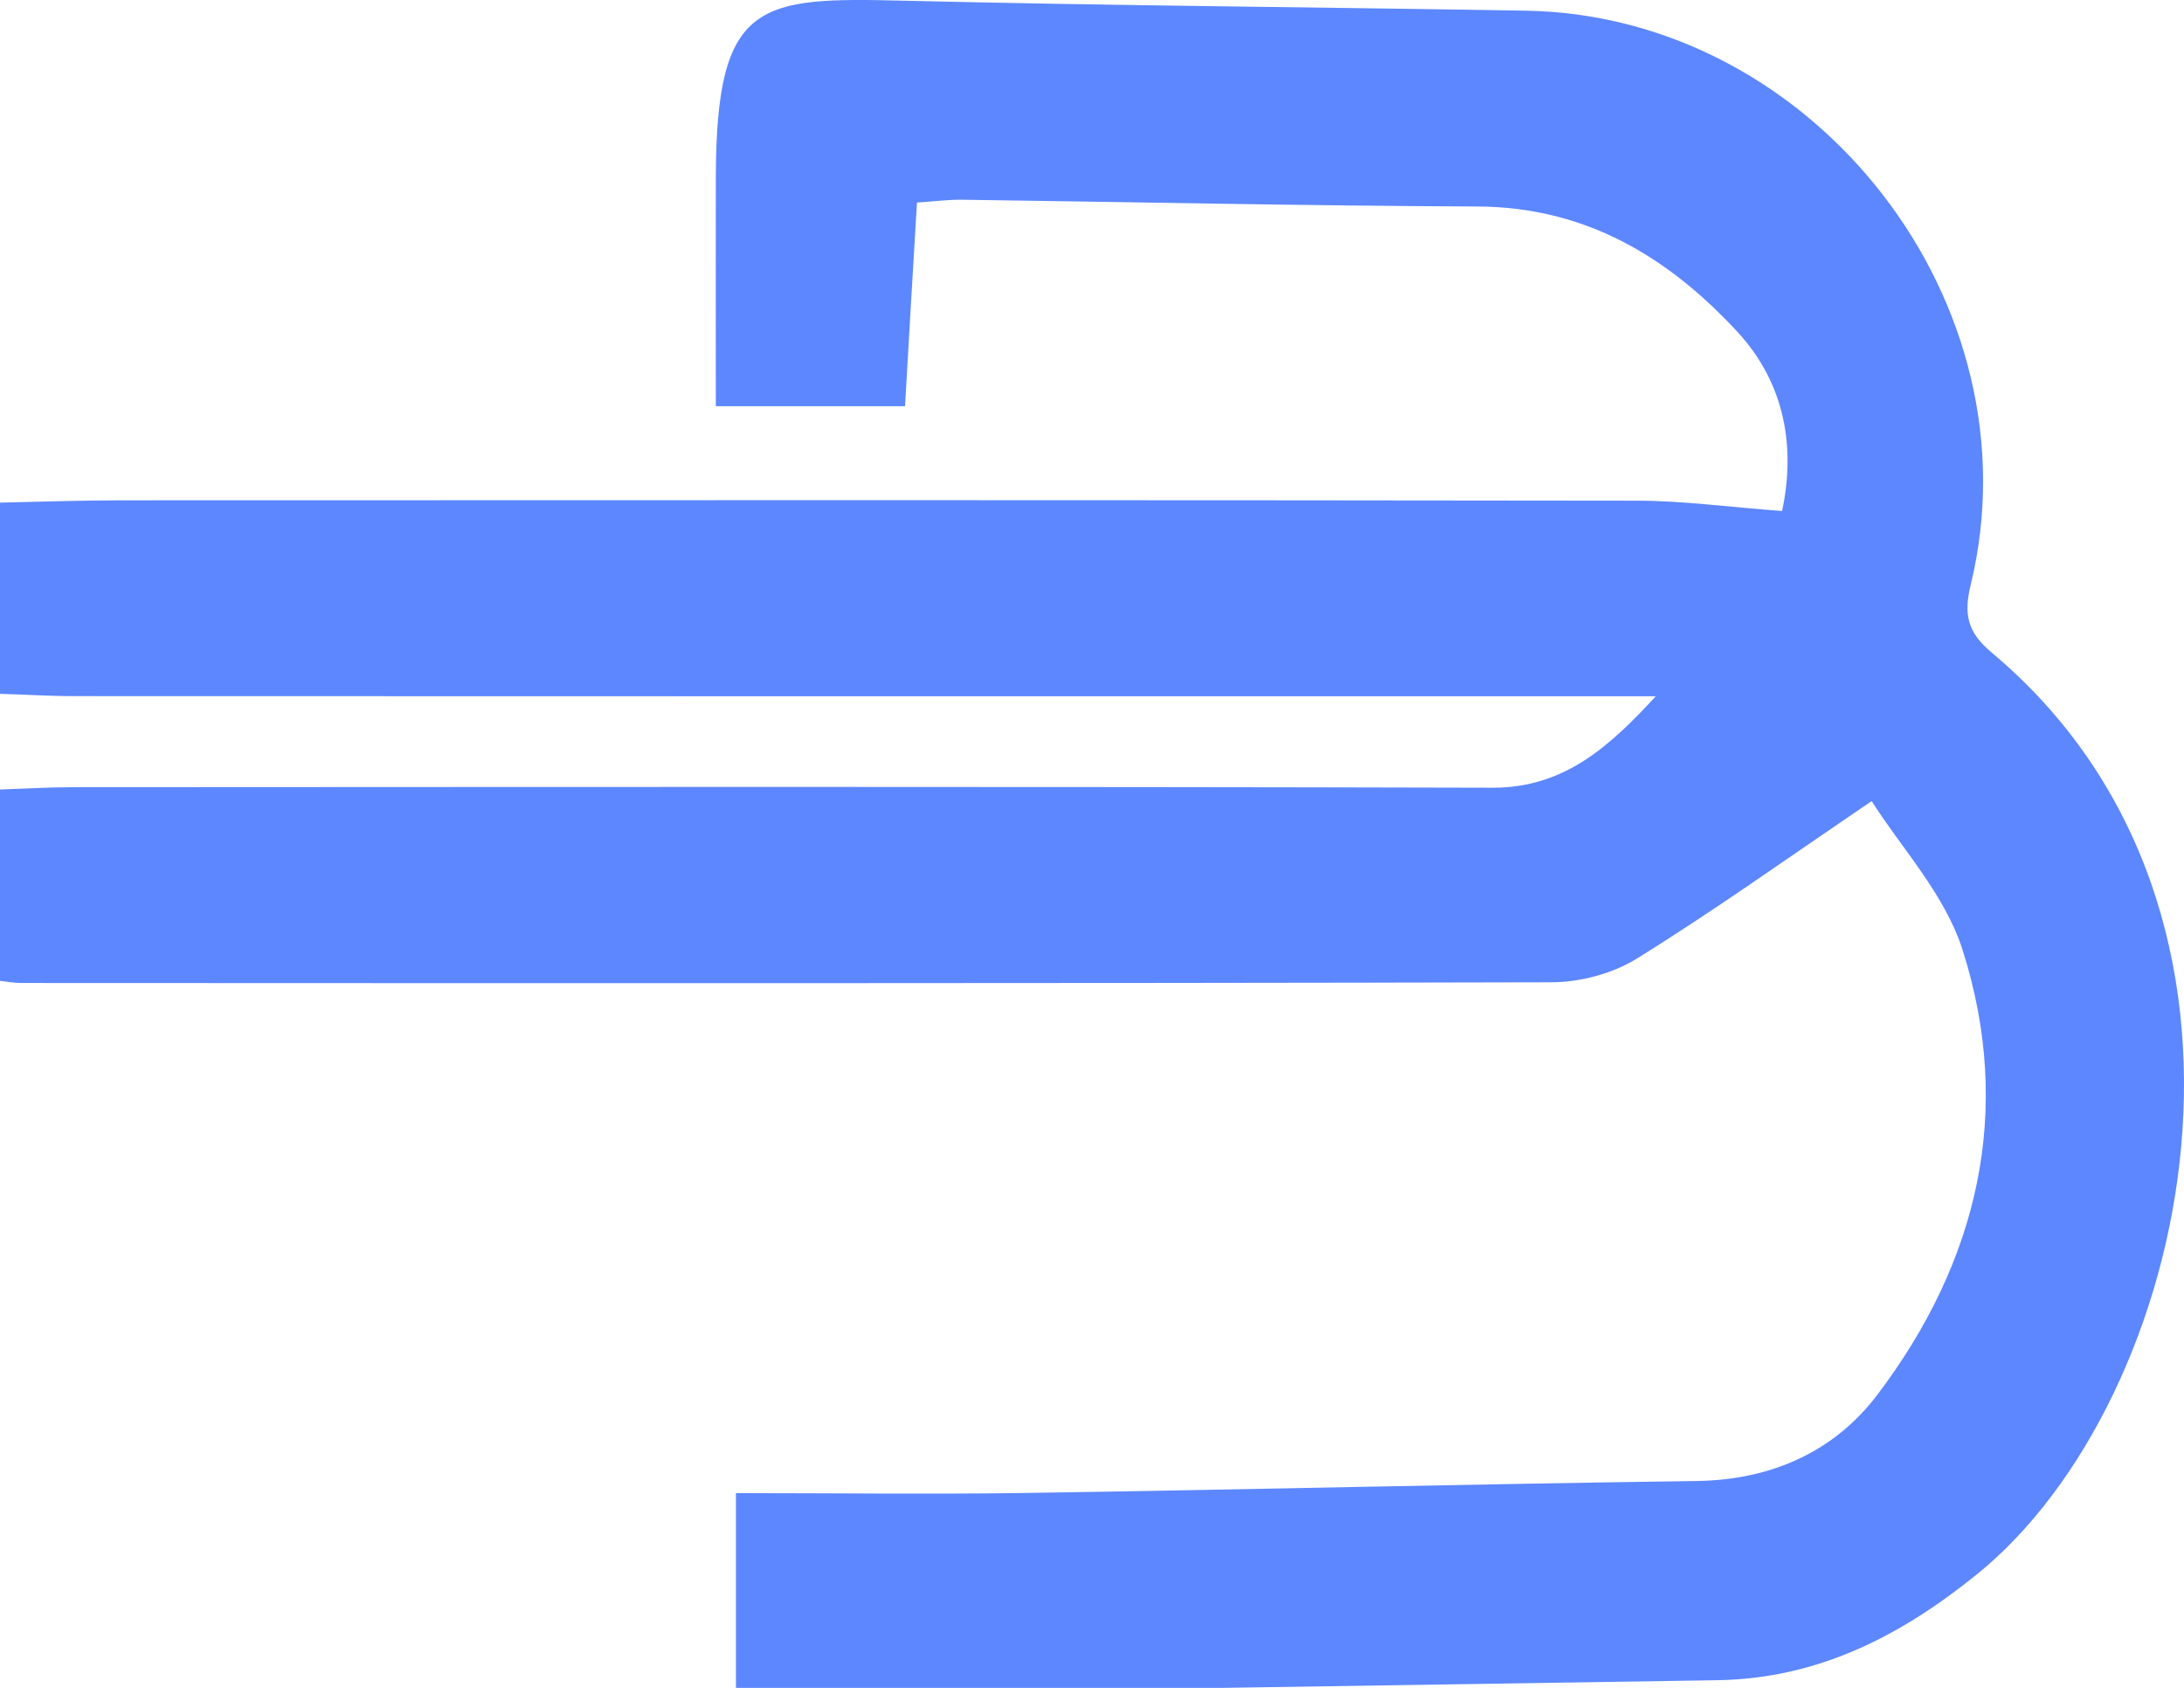 <?xml version="1.0" encoding="utf-8"?>
<!-- Generator: Adobe Illustrator 24.3.0, SVG Export Plug-In . SVG Version: 6.00 Build 0)  -->
<svg version="1.1" id="Layer_1" xmlns="http://www.w3.org/2000/svg" xmlns:xlink="http://www.w3.org/1999/xlink" x="0px" y="0px"
	 viewBox="0 0 1225.9 947.3" style="enable-background:new 0 0 1225.9 947.3;" xml:space="preserve">
<style type="text/css">
	.st0{fill:#5D87FF;}
</style>
<path class="st0" d="M0,282.1c22.8-0.5,45.7-1.3,68.5-1.3c283.3-0.1,566.6-0.2,850,0.2c26.4,0,52.9,3.7,81.8,5.8
	c7.5-35.1,2.1-71.3-25.3-100.8c-39-42.1-85.3-69.8-145.6-70.1c-96.4-0.4-192.8-2.5-289.2-3.8c-7.7-0.1-15.5,0.9-25.5,1.6
	c-2.3,38.5-4.5,75.7-6.7,114.3c-36.3,0-70.5,0-106.2,0c0-44.4-0.1-86.7,0-128.9C402.1-0.1,426.2-1.6,507.8,0.4
	C624,3.2,740.3,4,856.6,6c162.4,2.8,287.9,164.7,249.6,322.1c-4,16.4-2.1,26.6,11.8,38.2c174.4,146.1,111.9,419.7-8,517
	c-42.9,34.8-89.5,58.8-145.9,59.7c-179.9,2.8-359.8,5.6-539.7,8.3c-2.9,0-5.8-0.9-11.3-1.9c0-34.7,0-69.7,0-111.4
	c54.9,0,109.3,0.7,163.6-0.1c125.2-1.9,250.4-5,375.7-6.7c41.8-0.6,77.1-16.4,101.3-48.3c56.6-74.7,76.7-159.4,47.9-249.8
	c-10-31.4-35-58-51-83.5c-48.2,32.7-89.2,62-132,88.5c-13.6,8.4-31.8,13.2-47.9,13.2c-286.3,0.7-572.6,0.5-858.9,0.4
	c-4,0-7.9-0.8-11.9-1.2c0-35.8,0-71.6,0-107.4c13.9-0.5,27.8-1.3,41.7-1.3c265.4-0.1,530.8-0.4,796.2,0.3
	c40.5,0.1,65.9-23.5,91.6-51.3c-10.6,0-21.3,0-31.9,0c-285.3,0-570.6,0-855.9-0.1c-13.9,0-27.8-0.9-41.7-1.3
	C0,353.7,0,317.9,0,282.1z"/>
</svg>
